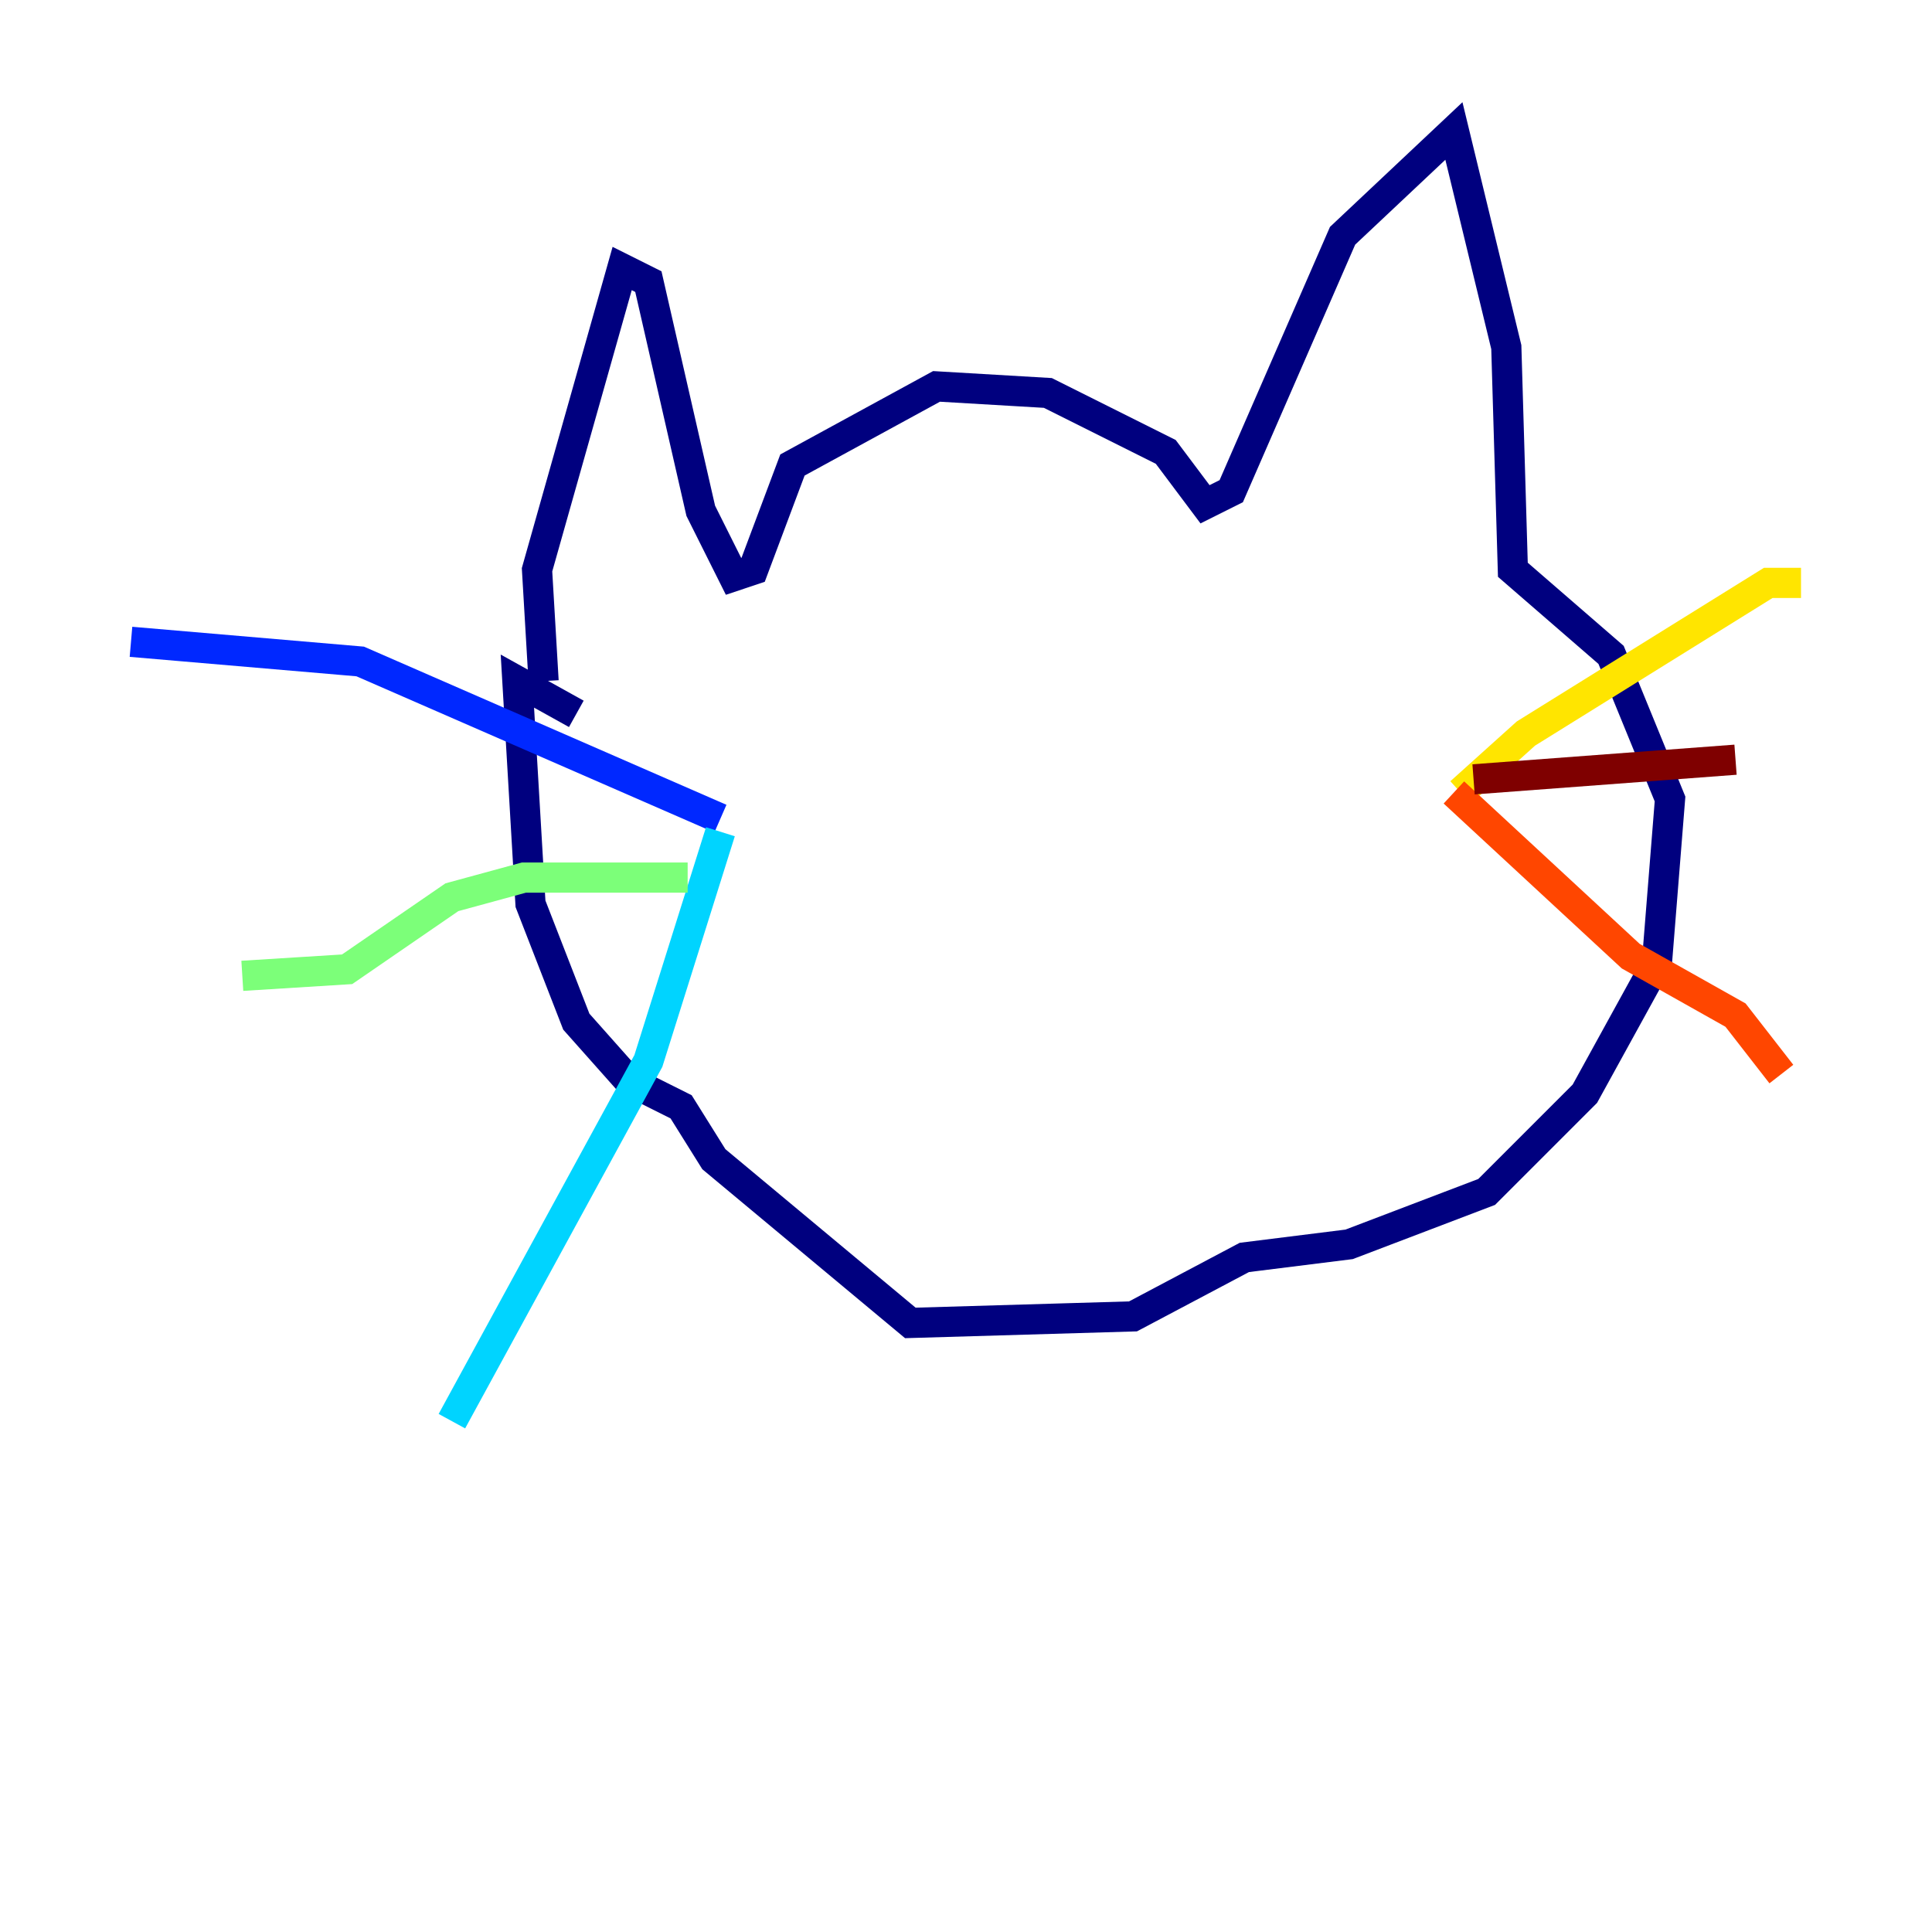 <?xml version="1.0" encoding="utf-8" ?>
<svg baseProfile="tiny" height="128" version="1.2" viewBox="0,0,128,128" width="128" xmlns="http://www.w3.org/2000/svg" xmlns:ev="http://www.w3.org/2001/xml-events" xmlns:xlink="http://www.w3.org/1999/xlink"><defs /><polyline fill="none" points="36.014,45.125 35.58,37.749 41.22,17.79 42.956,18.658 46.427,33.844 48.597,38.183 49.898,37.749 52.502,30.807 62.047,25.6 69.424,26.034 77.234,29.939 79.837,33.41 81.573,32.542 88.949,15.62 96.325,8.678 99.797,22.997 100.231,37.749 106.739,43.39 110.644,52.936 109.776,63.783 105.003,72.461 98.495,78.969 89.383,82.441 82.441,83.308 75.064,87.214 60.312,87.647 47.295,76.8 45.125,73.329 41.654,71.593 38.183,67.688 35.146,59.878 34.278,45.125 38.183,47.295" stroke="#00007f" stroke-width="2" /><polyline fill="none" points="47.729,54.237 23.864,43.824 8.678,42.522" stroke="#0028ff" stroke-width="2" /><polyline fill="none" points="47.729,55.105 42.956,70.291 29.939,94.156" stroke="#00d4ff" stroke-width="2" /><polyline fill="none" points="16.054,64.651 22.997,64.217 29.939,59.444 34.712,58.142 45.559,58.142" stroke="#7cff79" stroke-width="2" /><polyline fill="none" points="96.759,52.502 101.098,48.597 117.153,38.617 119.322,38.617" stroke="#ffe500" stroke-width="2" /><polyline fill="none" points="96.325,52.502 108.041,63.349 114.983,67.254 118.02,71.159" stroke="#ff4600" stroke-width="2" /><polyline fill="none" points="97.627,51.634 114.983,50.332" stroke="#7f0000" stroke-width="2" /></svg>
